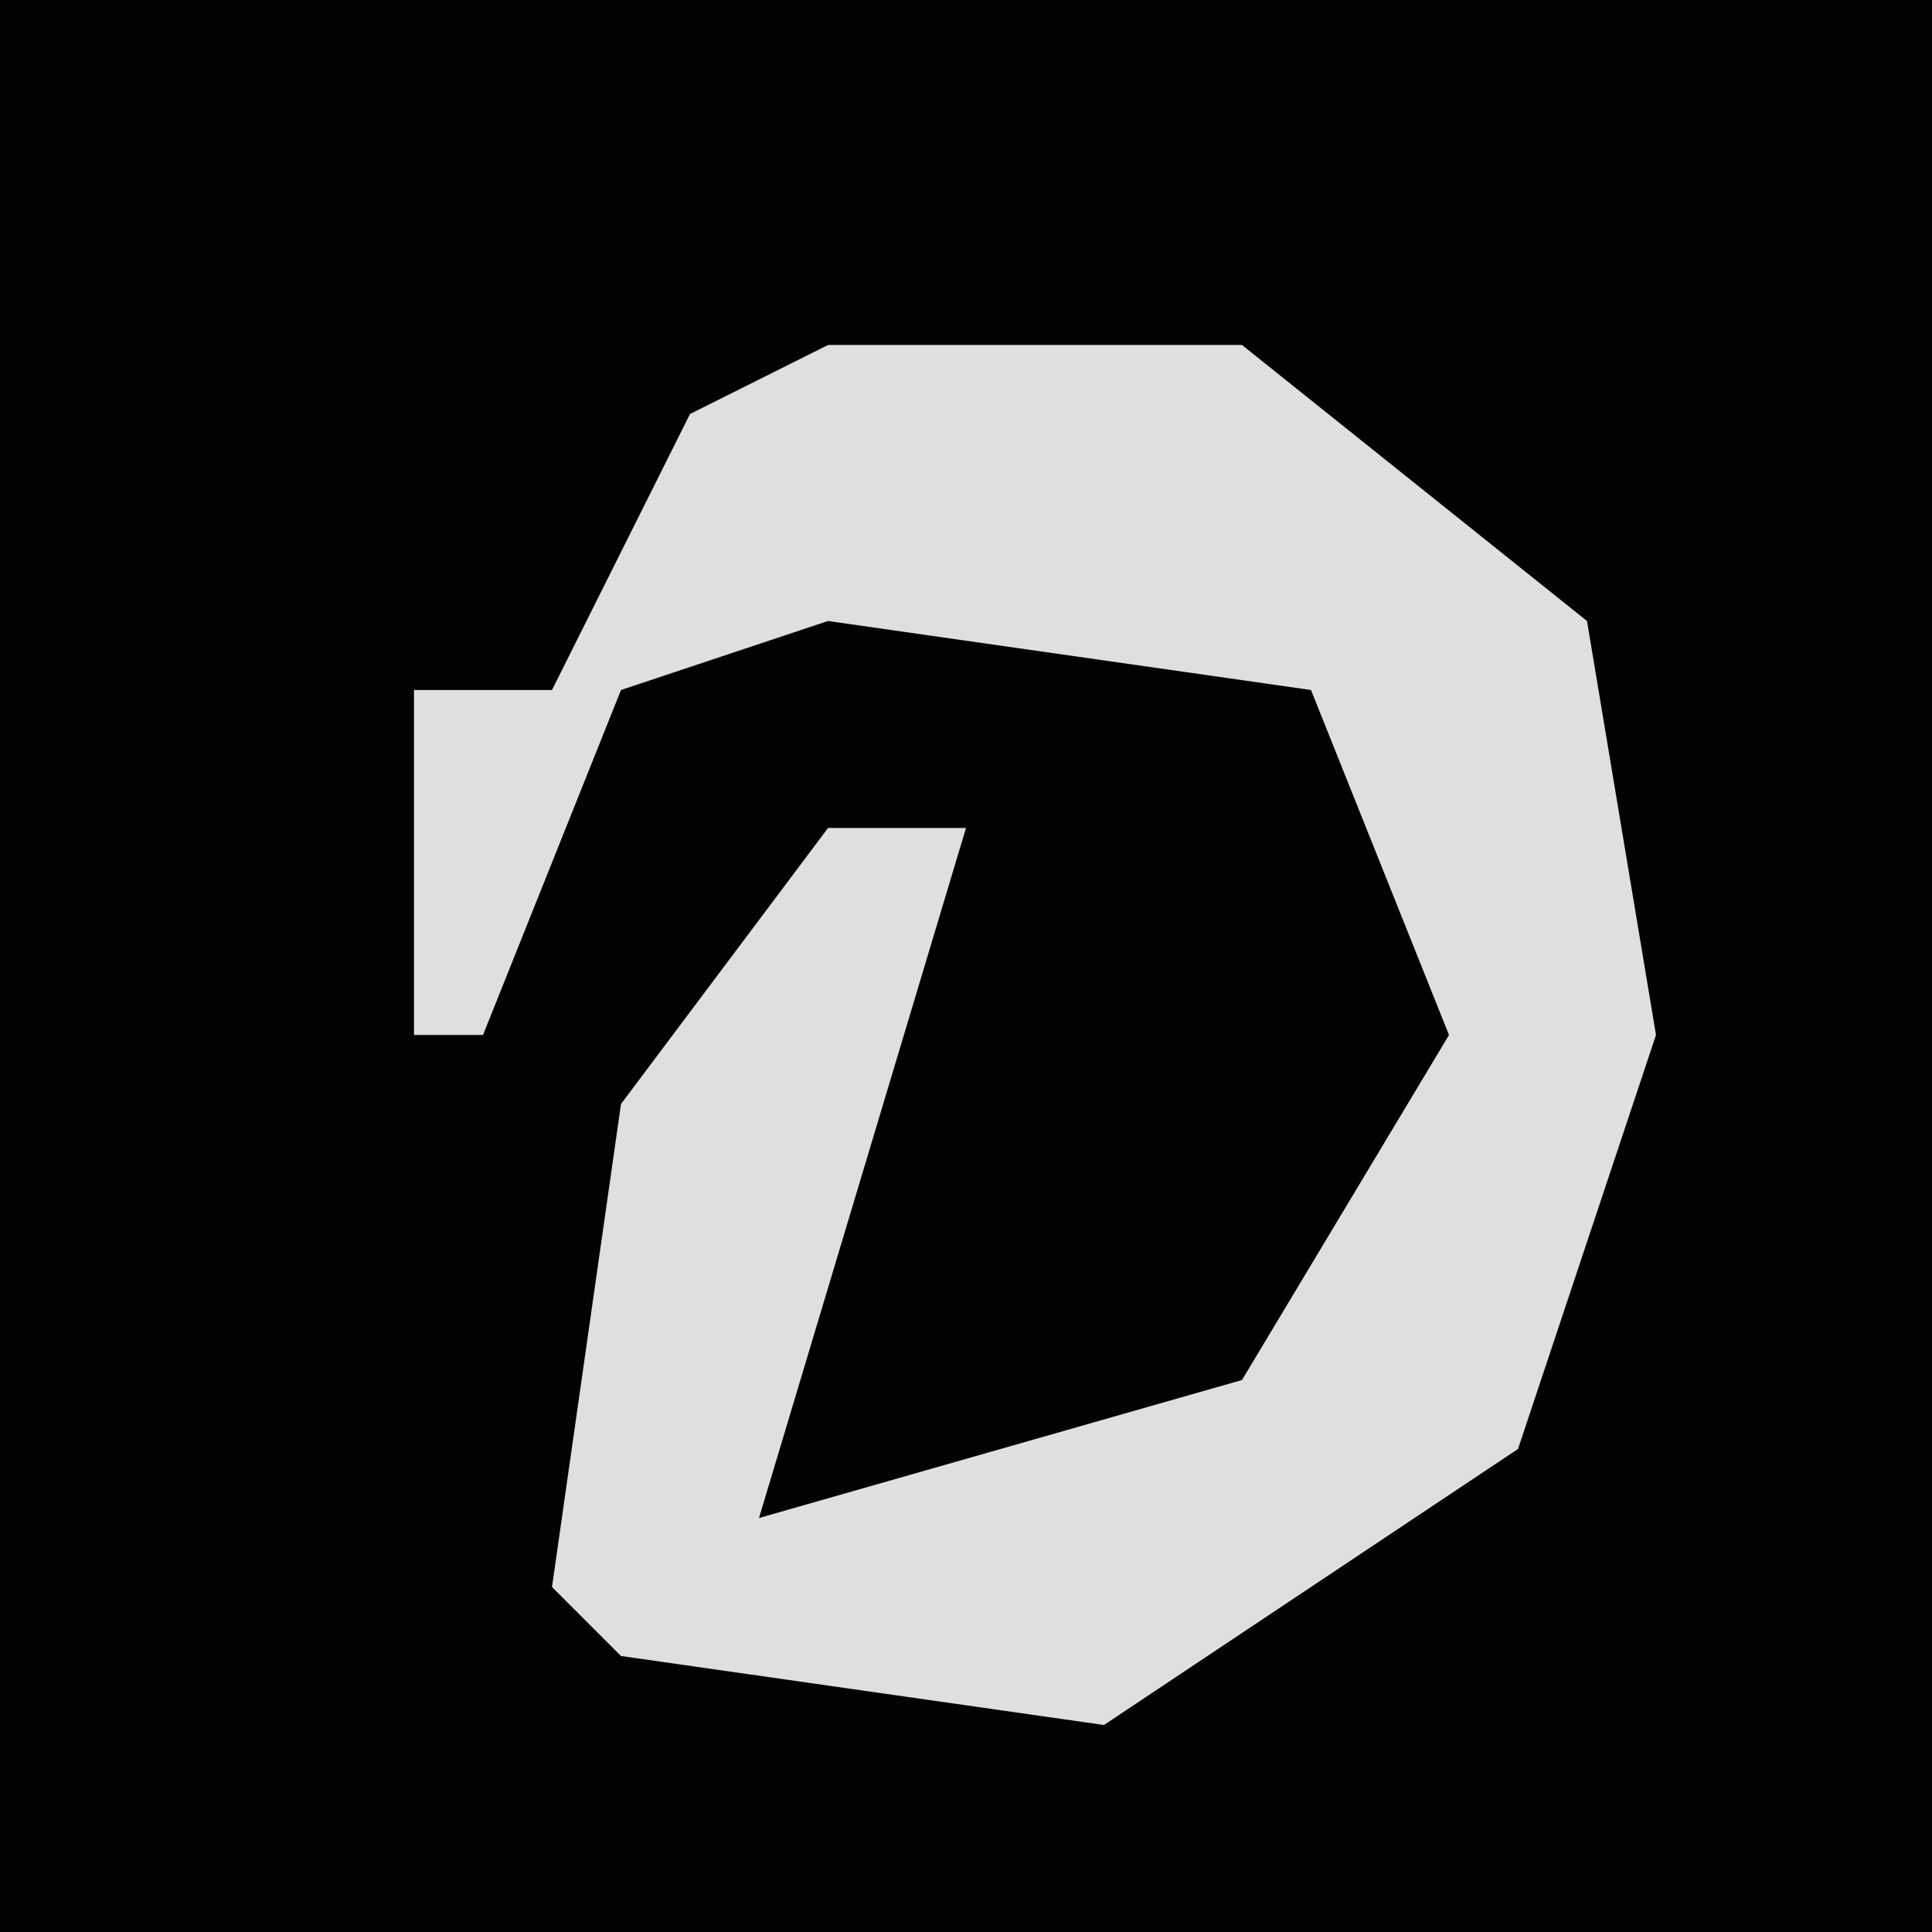 <?xml version="1.0" encoding="UTF-8"?>
<svg version="1.1" xmlns="http://www.w3.org/2000/svg" width="28" height="28">
<path d="M0,0 L28,0 L28,28 L0,28 Z " fill="#020202" transform="translate(0,0)"/>
<path d="M0,0 L6,0 L11,4 L12,10 L10,16 L4,20 L-3,19 L-4,18 L-3,11 L0,7 L2,7 L-1,17 L6,15 L9,10 L7,5 L0,4 L-3,5 L-5,10 L-6,10 L-6,5 L-4,5 L-2,1 Z " fill="#DFDFDF" transform="translate(12,5)"/>
</svg>
